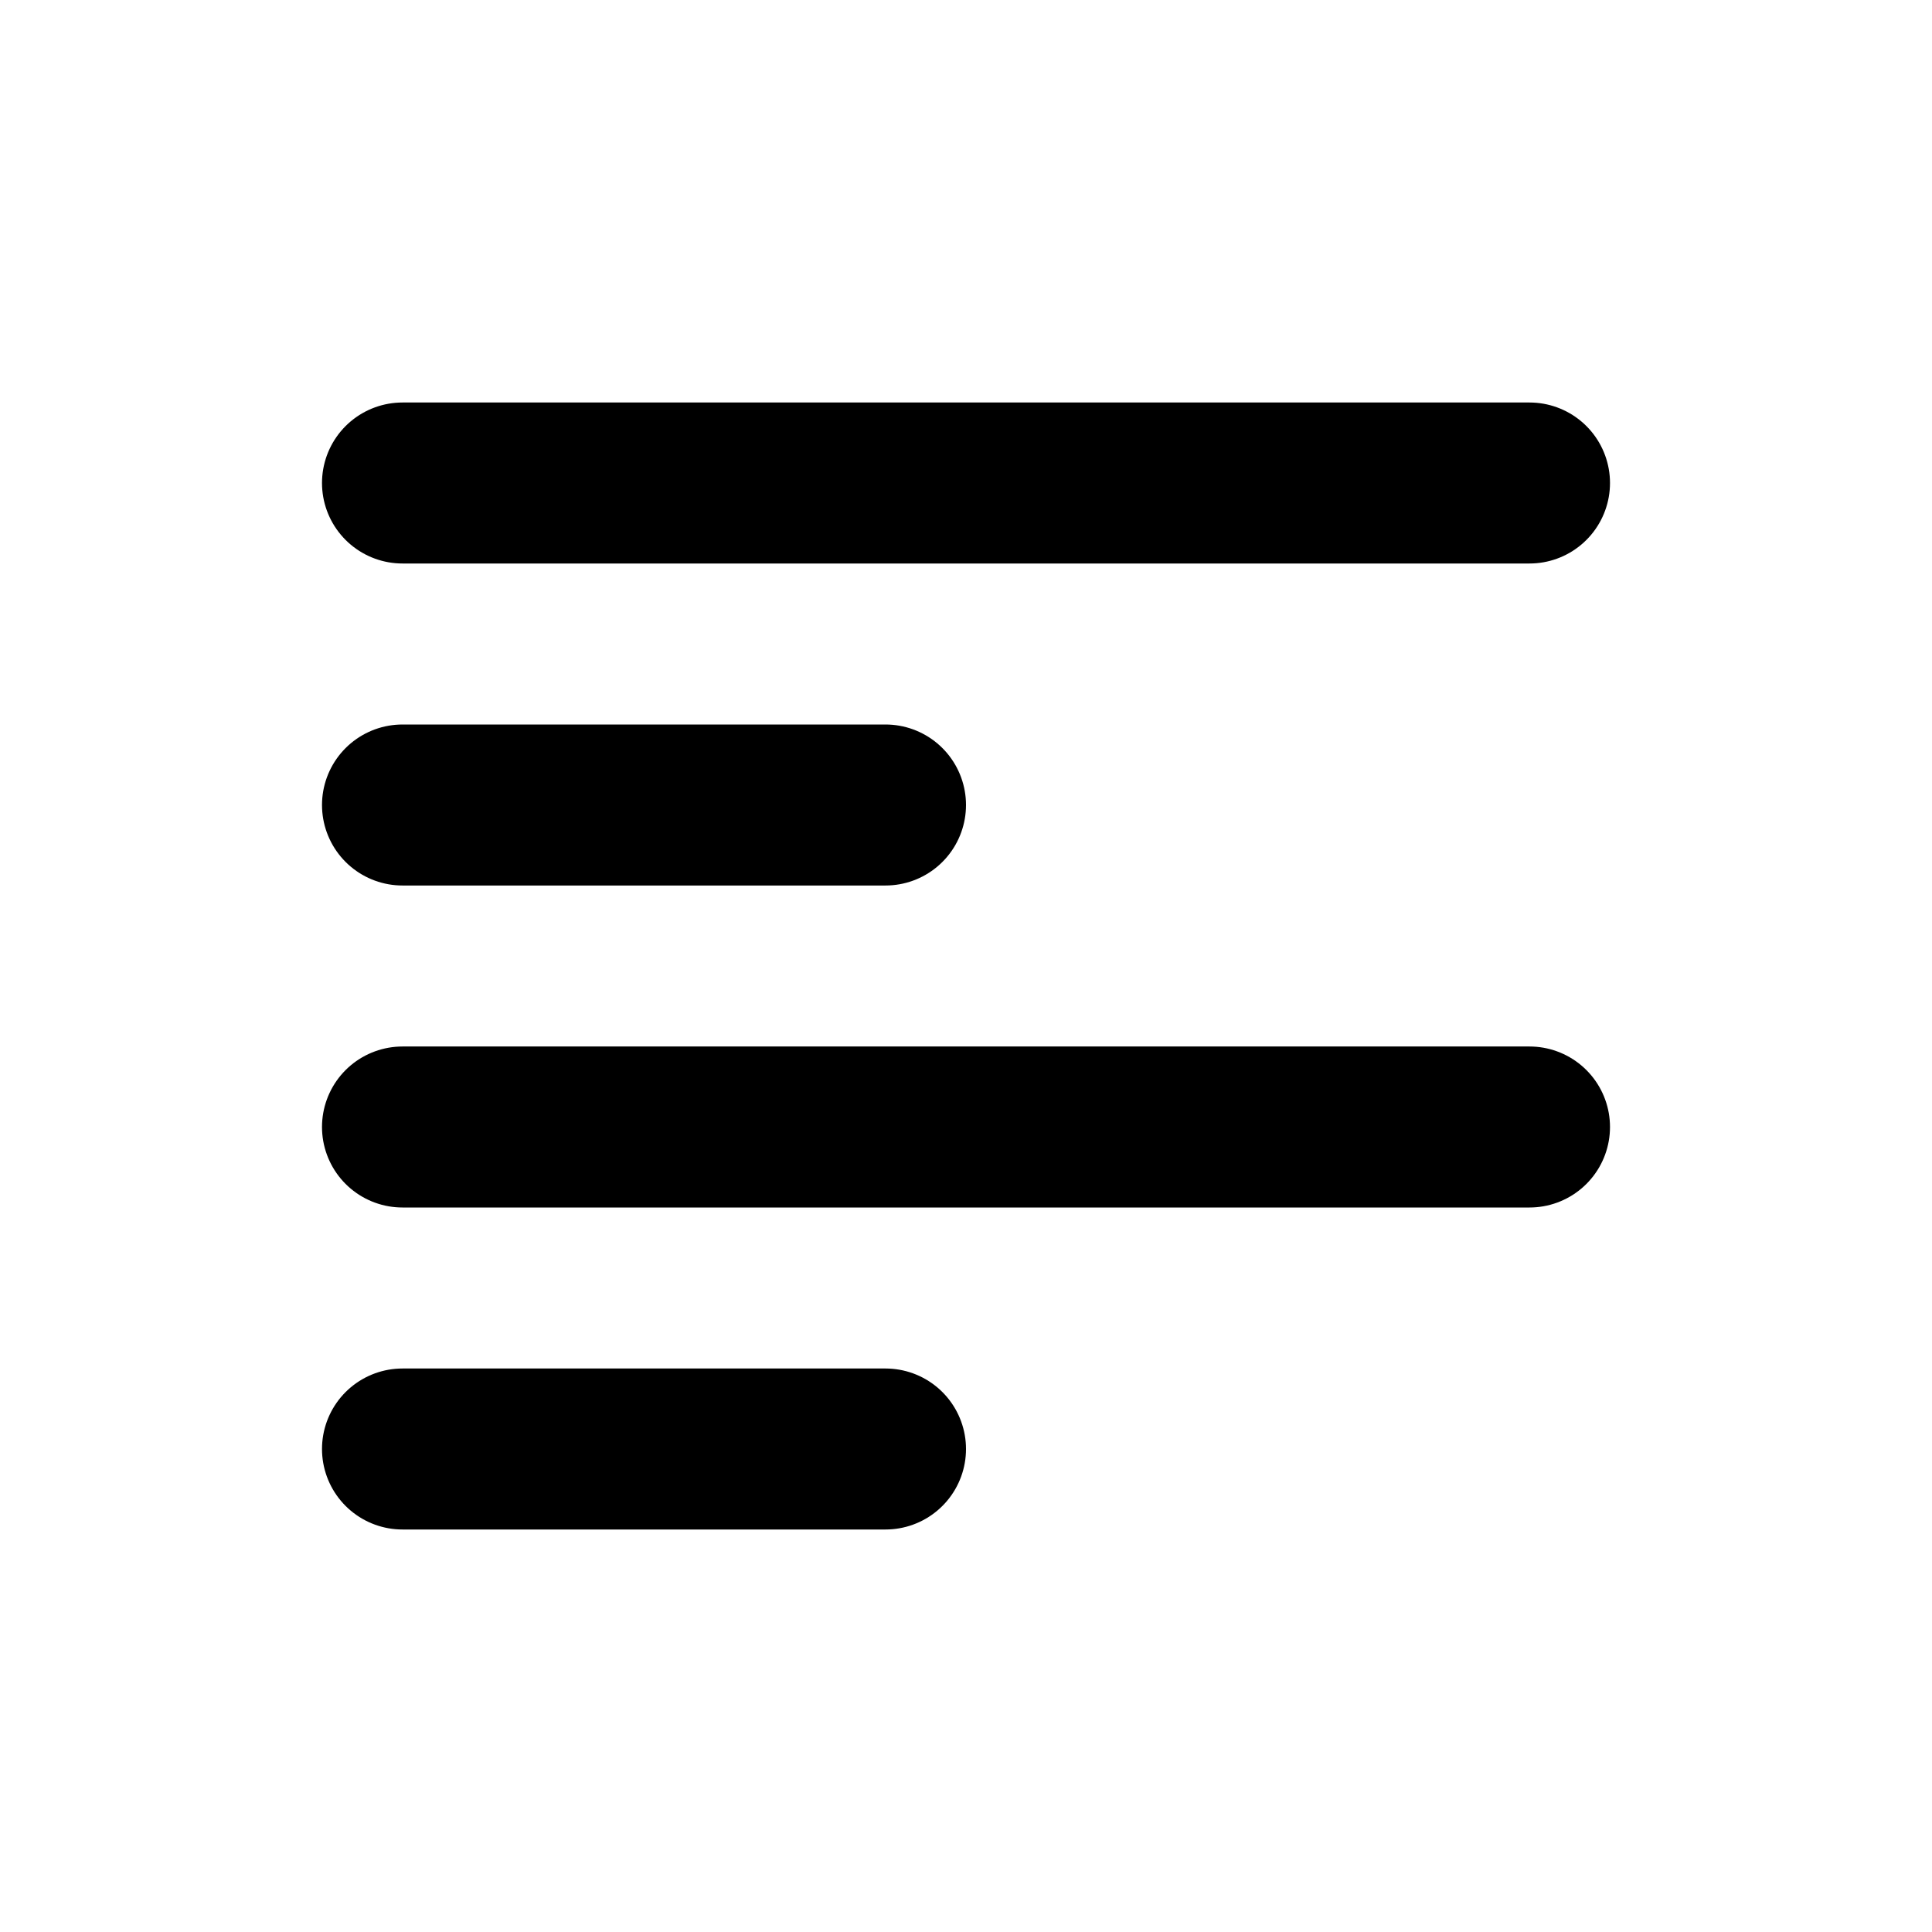 <svg xmlns="http://www.w3.org/2000/svg" width="24" height="24" fill="none" viewBox="0 0 24 24">
  <path stroke="#000" stroke-linecap="round" stroke-width="2" d="M5 14h14M5 18h6M5 6h14M5 10h6"/>
</svg>
